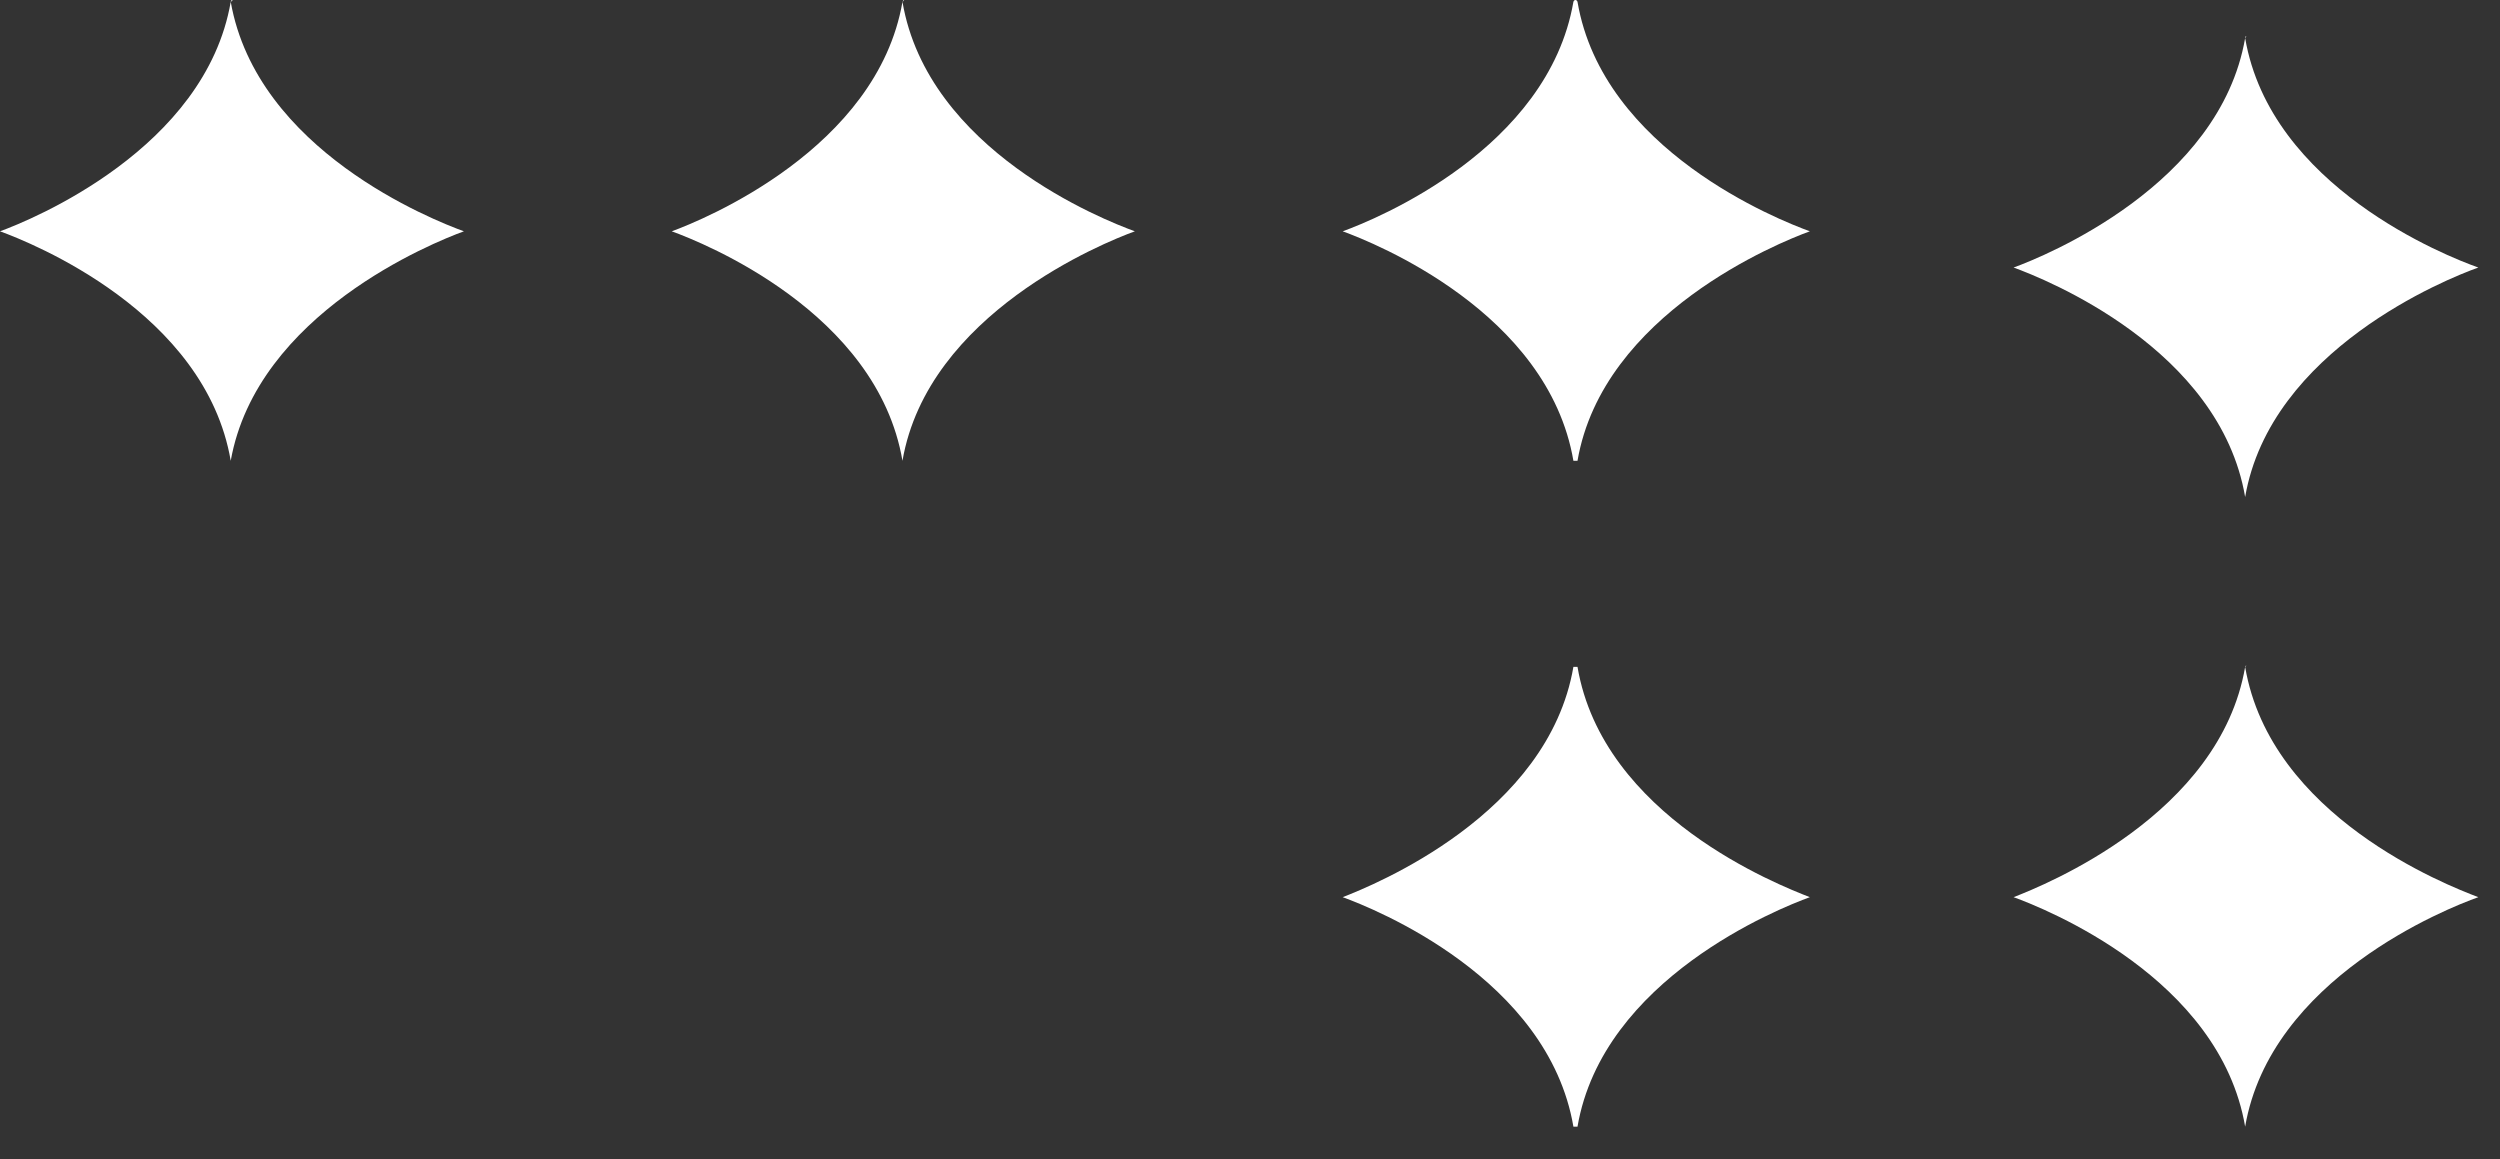 <svg width="69" height="32" viewBox="0 0 69 32" fill="none" xmlns="http://www.w3.org/2000/svg">
<rect x="0" y="0" width="69" height="32" fill="#333333" stroke="none"/>
<path d="M43.426 18.405C42.726 22.487 37.916 24.427 37.058 24.762C37.916 25.074 42.726 26.992 43.426 31.096H43.539C44.239 27.015 49.094 25.074 49.952 24.762C49.094 24.427 44.239 22.532 43.539 18.405H43.426Z" fill="white"/>
<path d="M61.966 18.406C61.266 22.487 56.433 24.427 55.575 24.762C56.433 25.074 61.266 26.992 61.966 31.096C62.666 27.015 67.521 25.074 68.402 24.762C67.521 24.427 62.666 22.532 61.966 18.406C62.034 18.361 61.966 18.361 61.966 18.406Z" fill="white"/>
<path d="M6.368 0.05C5.668 4.109 0.858 6.072 0 6.384C0.858 6.696 5.668 8.615 6.368 12.718C7.091 8.659 11.946 6.696 12.804 6.384C11.946 6.072 7.091 4.154 6.368 0.05C6.481 -0.017 6.368 -0.017 6.368 0.05Z" fill="white"/>
<path d="M24.908 0.05C24.208 4.109 19.398 6.072 18.54 6.384C19.398 6.696 24.208 8.615 24.908 12.718C25.608 8.659 30.463 6.696 31.322 6.384C30.463 6.072 25.608 4.154 24.908 0.05C24.999 -0.017 24.931 -0.017 24.908 0.05Z" fill="white"/>
<path d="M43.426 0.05C42.726 4.109 37.983 6.05 37.058 6.384C37.916 6.696 42.726 8.615 43.426 12.718C43.426 12.718 43.426 12.718 43.539 12.718C44.239 8.659 49.094 6.696 49.952 6.384C49.094 6.072 44.239 4.154 43.539 0.05C43.516 -0.017 43.448 -0.017 43.426 0.05Z" fill="white"/>
<path d="M61.966 1.05C61.266 5.109 56.433 7.072 55.575 7.384C56.433 7.696 61.266 9.615 61.966 13.718C62.666 9.659 67.521 7.696 68.402 7.384C67.521 7.072 62.666 5.154 61.966 1.05C62.033 0.983 61.966 0.983 61.966 1.05Z" fill="white"/>
</svg>
